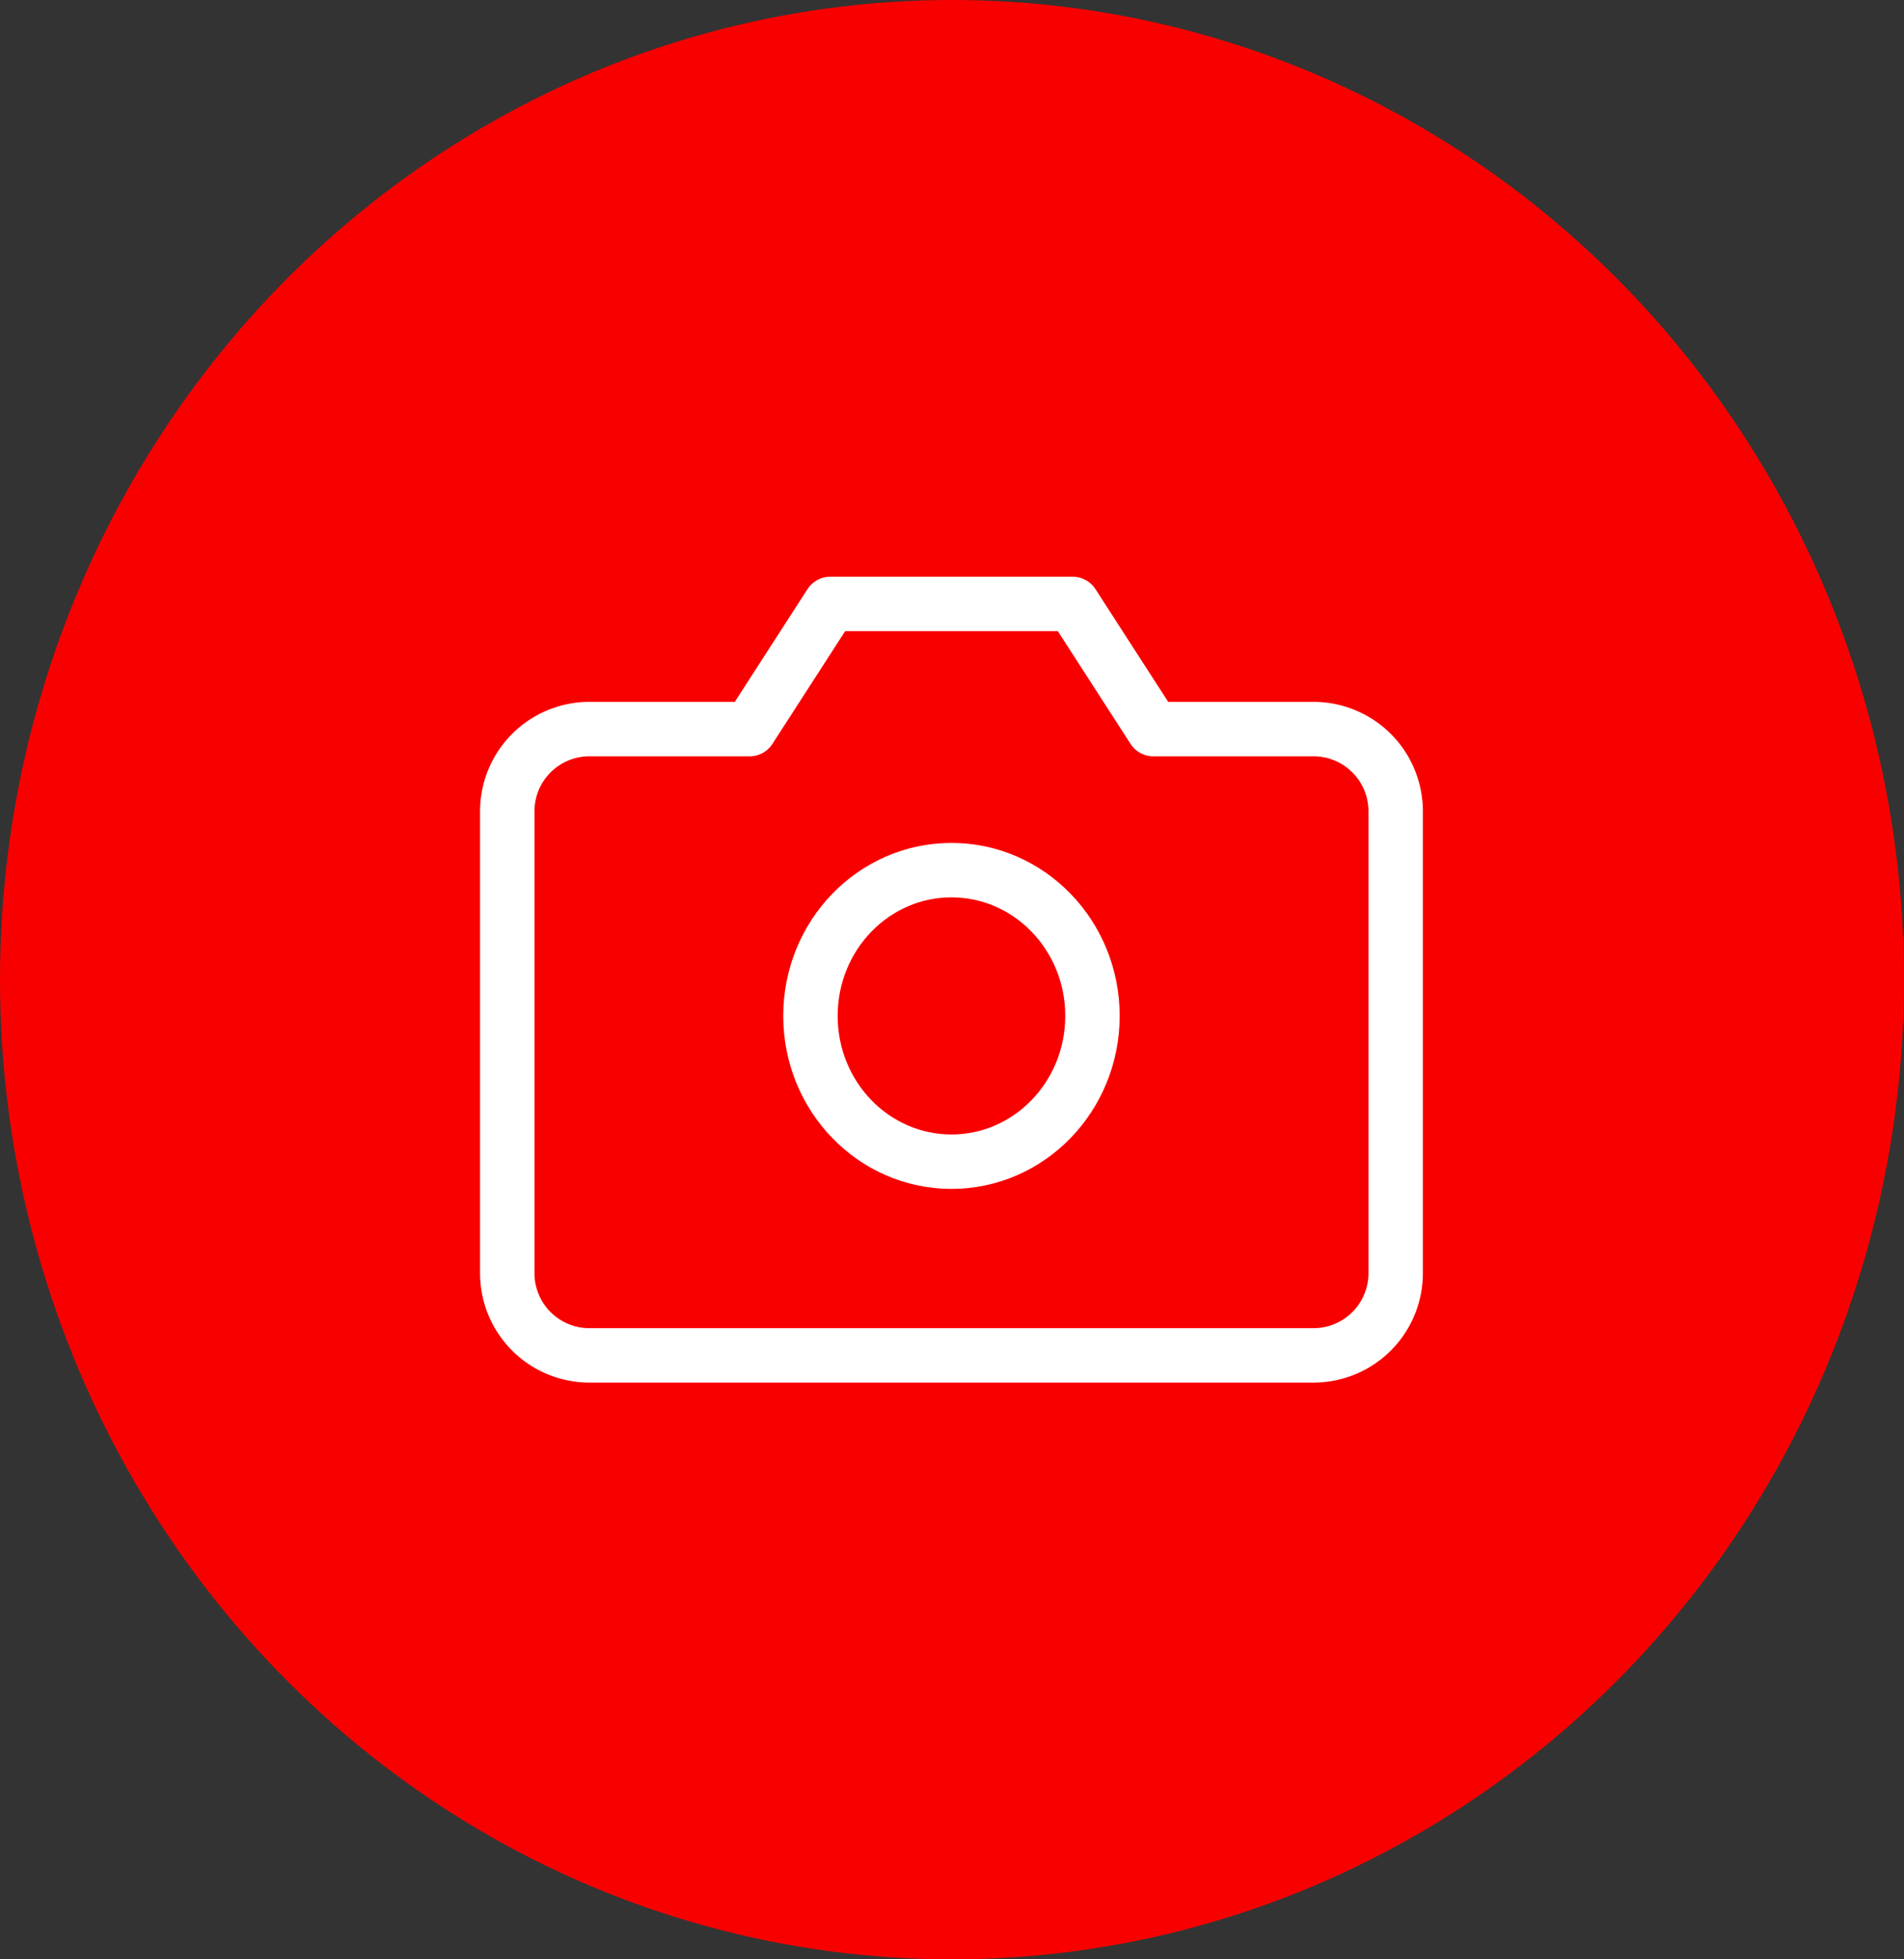 <svg xmlns="http://www.w3.org/2000/svg" width="70" height="72" viewBox="0 0 70 72">
  <rect x="0" y="0" width="70" height="72" fill="#333333" stroke="none"/>
  <g id="Group_74" data-name="Group 74" transform="translate(-510 -1452)">
    <ellipse id="BG" cx="35" cy="36" rx="35" ry="36" transform="translate(510 1452)" fill="#f90000"/>
    <g id="camera" transform="translate(528.65 1474.193)">
      <path id="Path_11" data-name="Path 11" d="M33.661,27.545a3.02,3.02,0,0,1-2.969,3.068H3.969A3.02,3.02,0,0,1,1,27.545V10.67A3.02,3.02,0,0,1,3.969,7.6H9.908L12.877,3h8.908l2.969,4.6h5.938a3.02,3.02,0,0,1,2.969,3.068Z" transform="translate(-1 -3)" fill="none" stroke="#fff" stroke-linecap="round" stroke-linejoin="round" stroke-width="2"/>
      <ellipse id="Ellipse_10" data-name="Ellipse 10" cx="5.184" cy="5.357" rx="5.184" ry="5.357" transform="translate(11.146 9.782)" fill="none" stroke="#fff" stroke-linecap="round" stroke-linejoin="round" stroke-width="2"/>
    </g>
  </g>
</svg>
